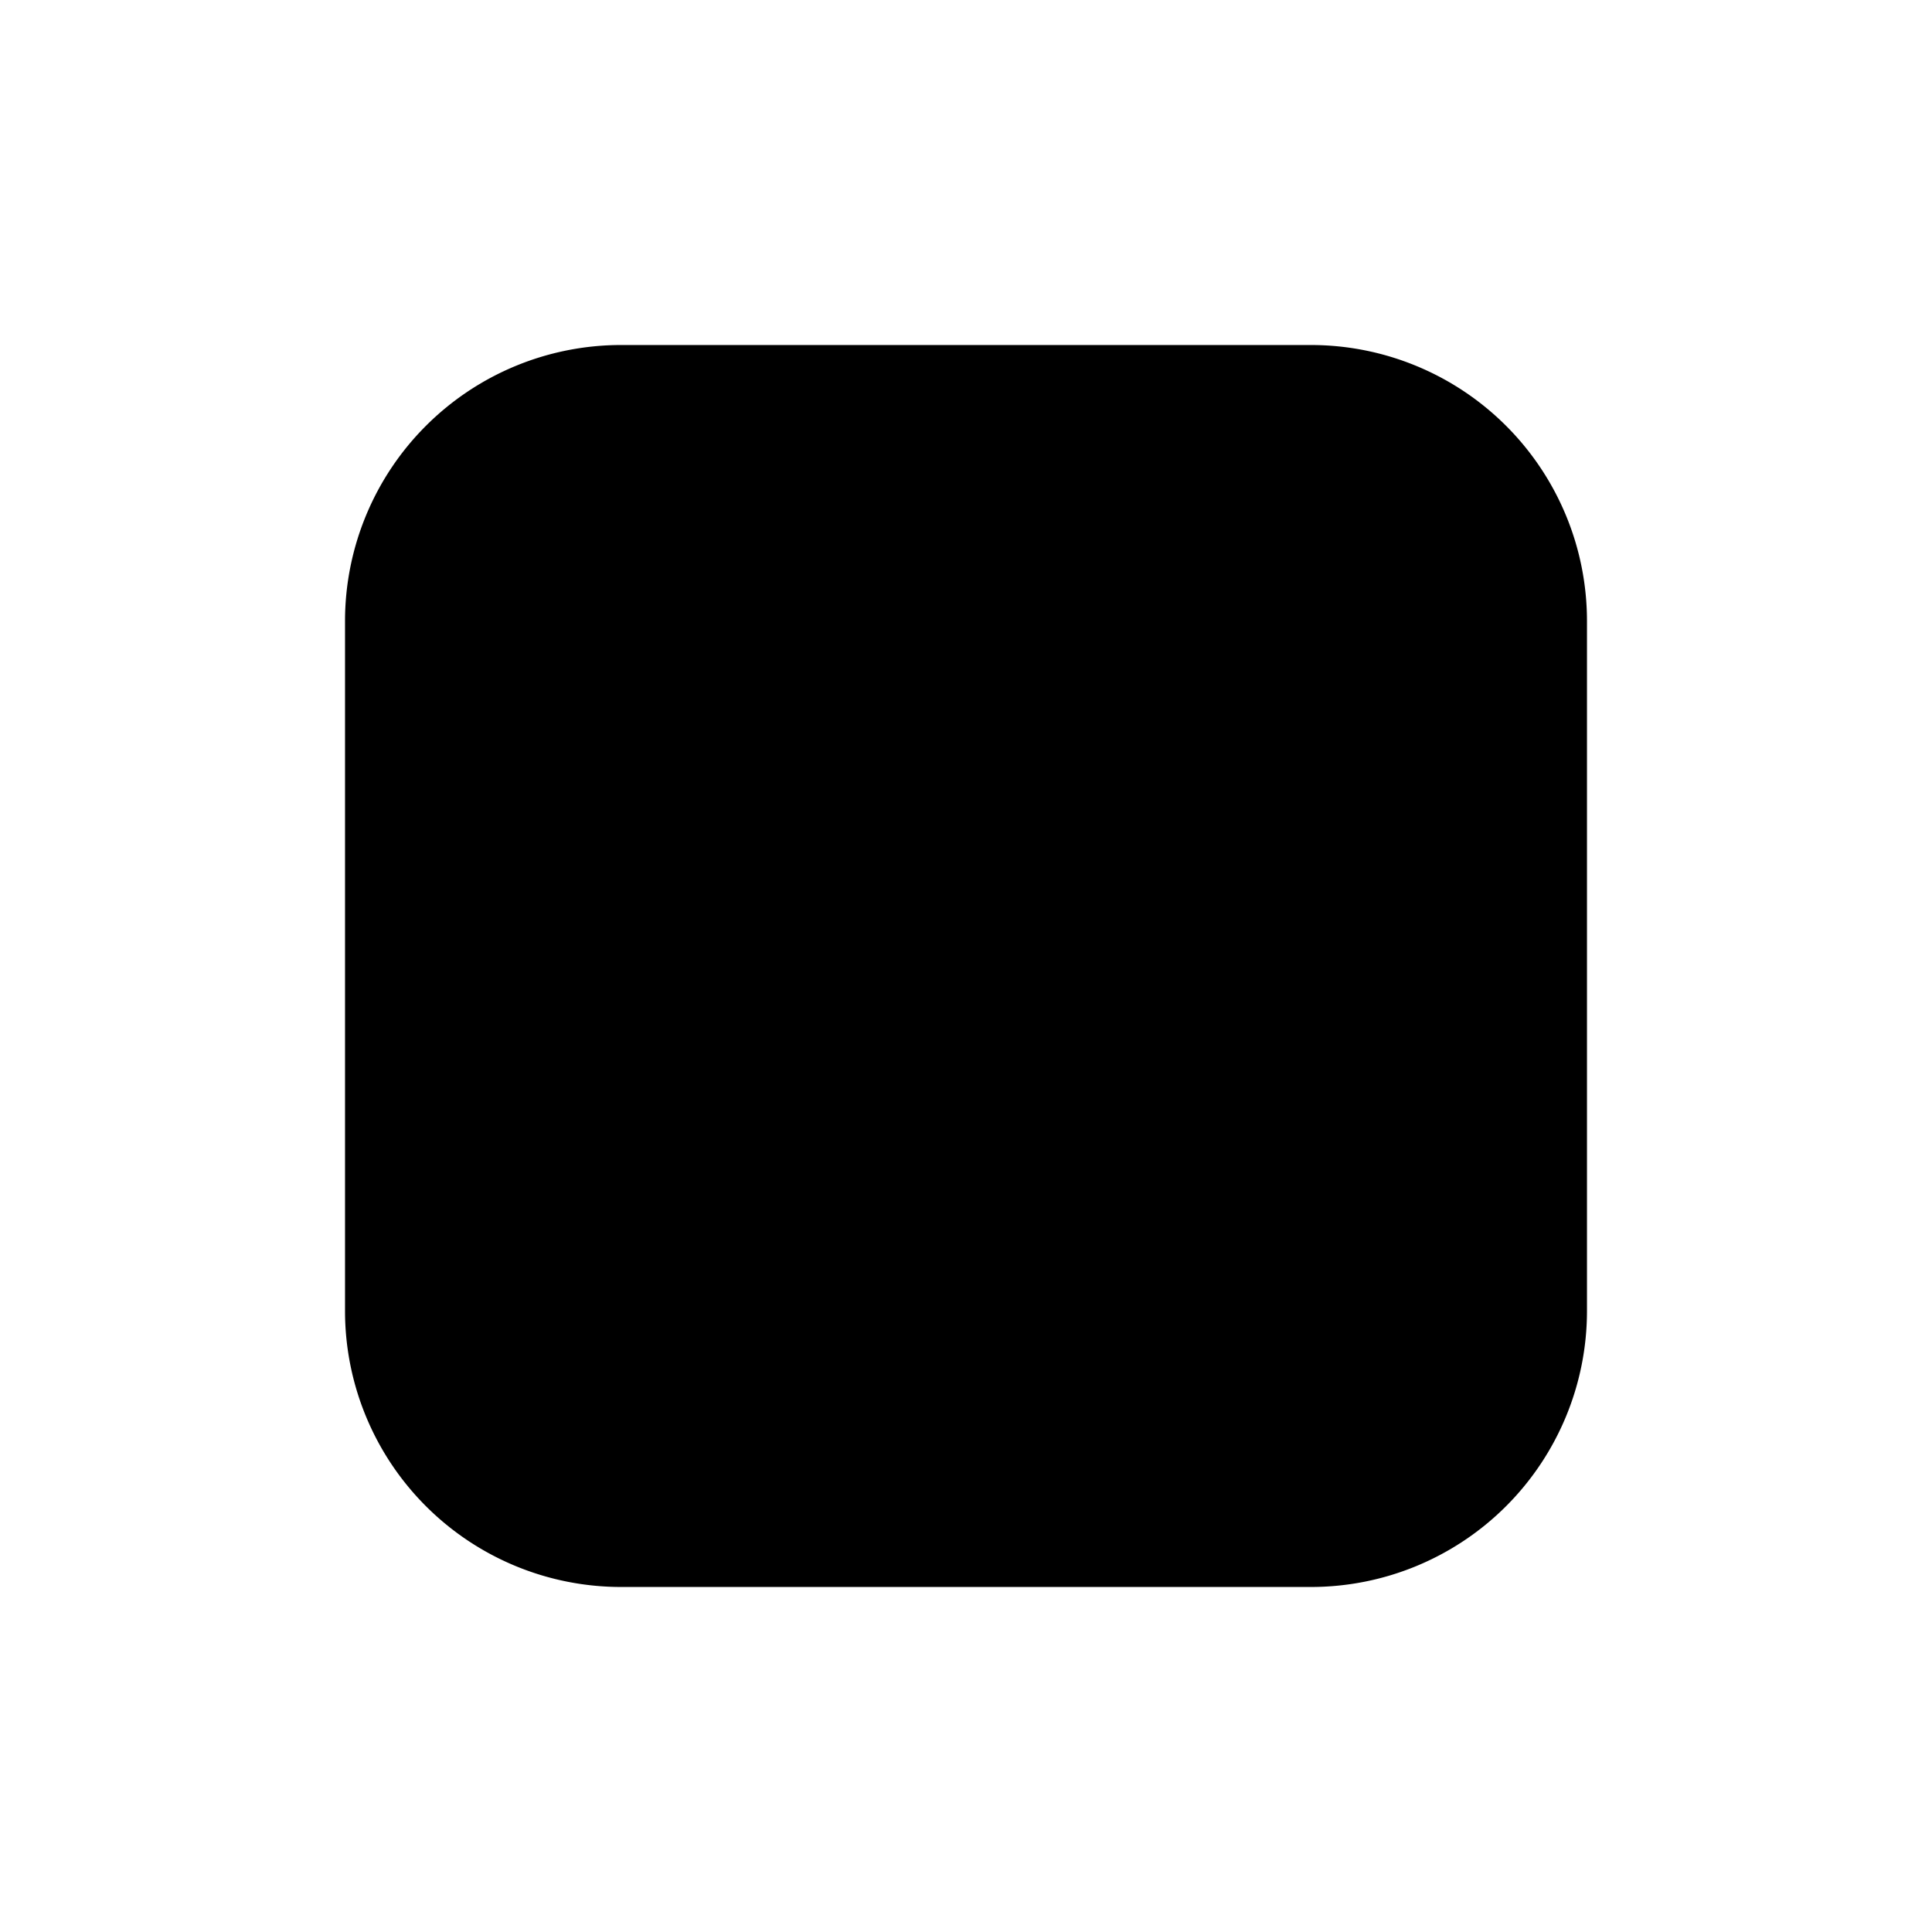 <?xml version="1.0" standalone="no"?><!DOCTYPE svg PUBLIC "-//W3C//DTD SVG 1.1//EN" "http://www.w3.org/Graphics/SVG/1.1/DTD/svg11.dtd"><svg class="icon" width="200px" height="200.00px" viewBox="0 0 1024 1024" version="1.1" xmlns="http://www.w3.org/2000/svg"><path fill="#000000" d="M694.869 237.696H329.131c-50.475 0-91.435 40.96-91.435 91.435v365.739c0 50.475 40.96 91.392 91.435 91.392h365.739c50.475 0 91.435-40.917 91.435-91.392V329.131c0-50.475-40.96-91.435-91.435-91.435zM329.131 182.869a146.304 146.304 0 0 0-146.261 146.261v365.739a146.304 146.304 0 0 0 146.261 146.261h365.739a146.304 146.304 0 0 0 146.261-146.261V329.131a146.304 146.304 0 0 0-146.261-146.261H329.131z" /></svg>